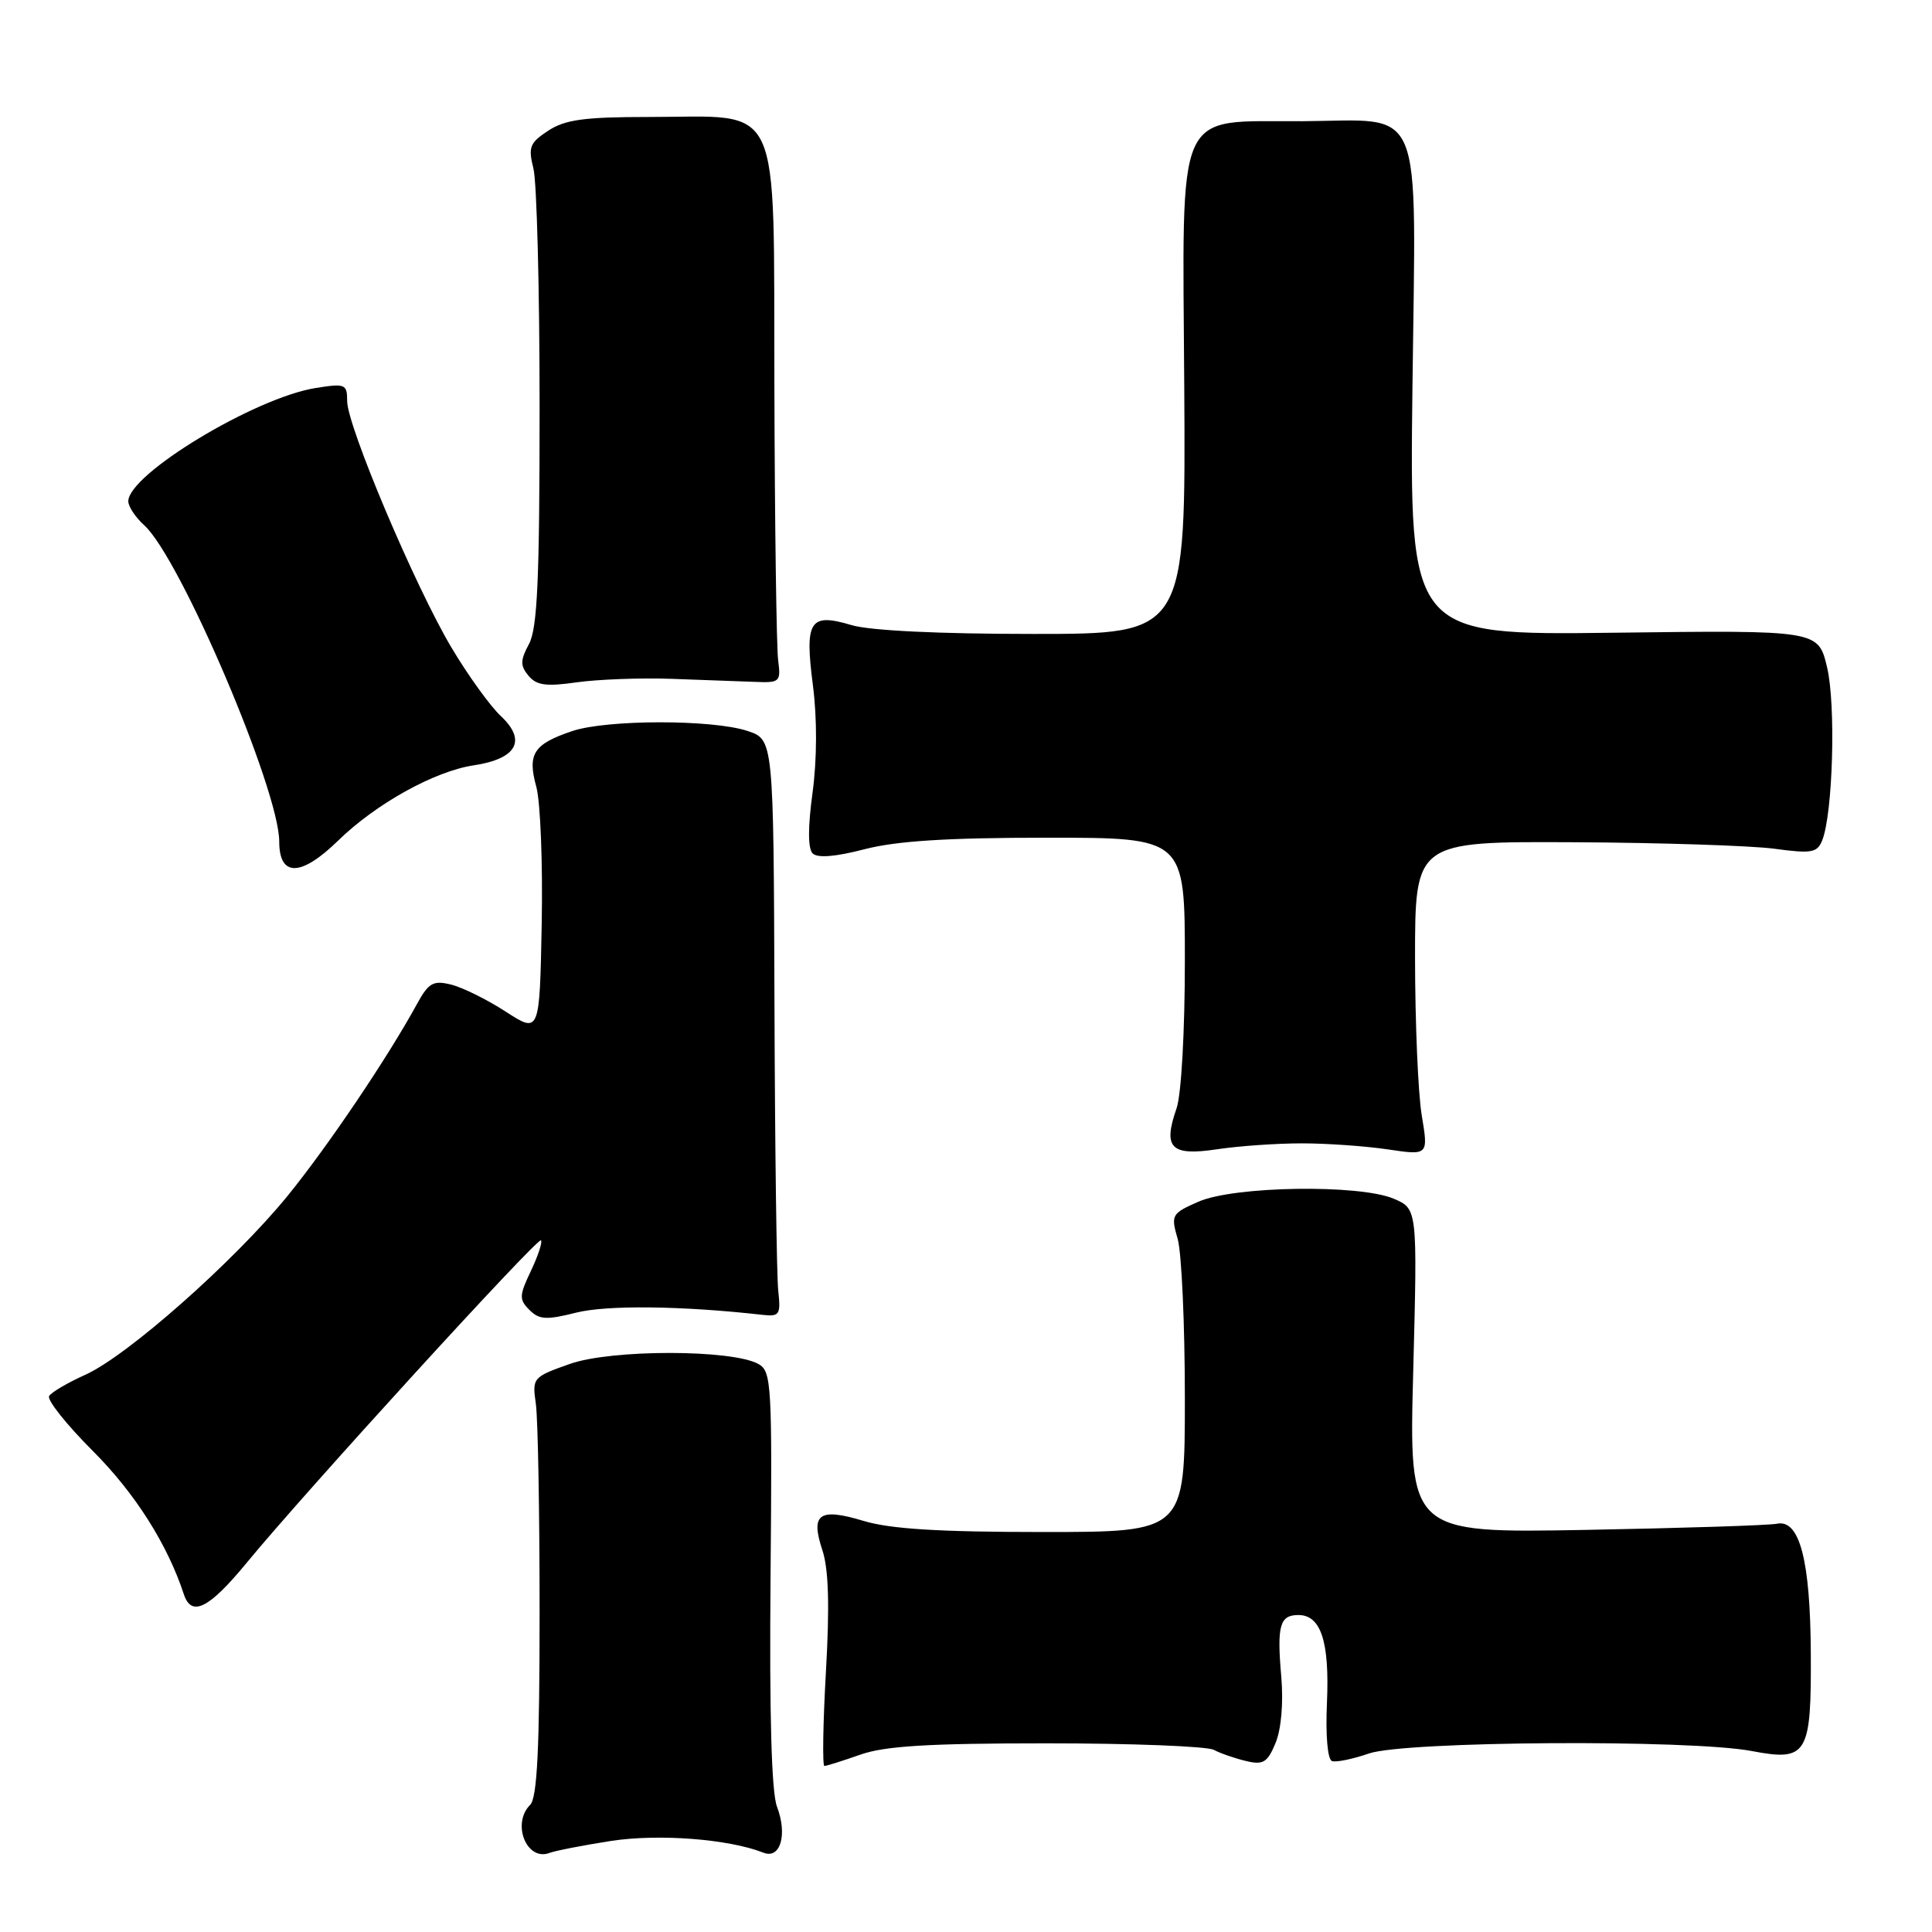 <?xml version="1.0" encoding="UTF-8" standalone="no"?>
<!DOCTYPE svg PUBLIC "-//W3C//DTD SVG 1.1//EN" "http://www.w3.org/Graphics/SVG/1.1/DTD/svg11.dtd" >
<svg xmlns="http://www.w3.org/2000/svg" xmlns:xlink="http://www.w3.org/1999/xlink" version="1.1" viewBox="0 0 256 256">
 <g >
 <path fill="currentColor"
d=" M 80.92 243.94 C 87.27 242.96 96.53 243.67 101.16 245.49 C 103.41 246.38 104.37 243.10 102.95 239.38 C 102.23 237.48 101.94 227.19 102.10 209.14 C 102.33 183.40 102.24 181.71 100.50 180.74 C 97.01 178.79 81.00 178.78 75.50 180.73 C 70.60 182.46 70.51 182.57 71.00 186.00 C 71.28 187.93 71.50 200.39 71.50 213.70 C 71.50 231.73 71.18 238.22 70.25 239.15 C 67.76 241.64 69.79 246.68 72.82 245.52 C 73.58 245.23 77.22 244.52 80.92 243.94 Z  M 114.00 232.50 C 117.25 231.35 123.08 231.00 138.69 231.00 C 149.93 231.00 159.89 231.39 160.82 231.86 C 161.74 232.34 163.68 233.01 165.13 233.35 C 167.38 233.89 167.95 233.54 169.02 230.95 C 169.77 229.13 170.07 225.66 169.78 222.22 C 169.18 215.38 169.57 214.00 172.05 214.00 C 175.03 214.00 176.18 217.52 175.83 225.58 C 175.63 229.93 175.91 233.15 176.50 233.35 C 177.05 233.54 179.24 233.09 181.38 232.35 C 186.11 230.70 223.86 230.46 232.11 232.02 C 239.48 233.42 240.02 232.53 239.94 219.06 C 239.88 206.74 238.46 201.30 235.47 201.90 C 234.39 202.12 222.97 202.48 210.10 202.72 C 186.69 203.14 186.69 203.14 187.26 181.65 C 187.82 160.17 187.82 160.17 184.66 158.83 C 180.08 156.90 163.51 157.16 158.80 159.23 C 155.24 160.80 155.13 160.98 156.05 164.17 C 156.57 166.00 157.00 175.48 157.00 185.24 C 157.00 203.00 157.00 203.00 138.16 203.00 C 124.46 203.00 117.98 202.60 114.43 201.53 C 108.53 199.75 107.37 200.58 108.97 205.41 C 109.80 207.91 109.94 212.78 109.44 221.50 C 109.05 228.37 108.96 234.00 109.24 234.00 C 109.52 234.00 111.66 233.32 114.00 232.50 Z  M 32.66 207.11 C 40.34 197.76 71.24 163.91 71.68 164.35 C 71.90 164.57 71.30 166.39 70.35 168.40 C 68.79 171.67 68.77 172.19 70.15 173.57 C 71.44 174.87 72.40 174.93 76.35 173.93 C 80.43 172.91 90.35 173.02 101.00 174.22 C 103.30 174.48 103.47 174.23 103.12 171.00 C 102.91 169.07 102.68 151.86 102.62 132.74 C 102.50 97.99 102.50 97.99 99.03 96.85 C 94.40 95.32 80.41 95.33 75.83 96.87 C 70.70 98.59 69.86 99.89 71.06 104.24 C 71.61 106.23 71.93 114.40 71.78 122.40 C 71.50 136.95 71.50 136.95 67.00 134.04 C 64.53 132.44 61.27 130.83 59.76 130.46 C 57.40 129.88 56.79 130.23 55.26 133.02 C 51.39 140.11 43.46 151.87 38.13 158.43 C 31.08 167.09 16.85 179.69 11.29 182.17 C 8.98 183.21 6.83 184.47 6.51 184.98 C 6.20 185.49 8.81 188.77 12.31 192.27 C 17.87 197.83 22.18 204.61 24.36 211.25 C 25.37 214.31 27.68 213.16 32.66 207.11 Z  M 172.50 151.50 C 175.80 151.50 180.92 151.86 183.89 152.30 C 189.27 153.10 189.27 153.10 188.39 147.80 C 187.90 144.89 187.51 135.53 187.50 127.00 C 187.50 111.50 187.50 111.50 208.50 111.60 C 220.05 111.66 232.02 112.05 235.10 112.46 C 240.04 113.13 240.79 113.00 241.45 111.36 C 242.87 107.81 243.28 93.33 242.09 88.39 C 240.92 83.50 240.92 83.50 213.84 83.84 C 186.76 84.17 186.76 84.17 187.16 51.11 C 187.61 12.86 188.90 15.96 172.60 16.06 C 155.52 16.16 156.69 13.53 156.92 51.25 C 157.12 84.00 157.12 84.00 136.93 84.00 C 124.42 84.00 115.25 83.56 112.83 82.83 C 107.28 81.17 106.60 82.23 107.72 90.85 C 108.28 95.22 108.26 100.62 107.67 105.01 C 107.04 109.62 107.05 112.45 107.68 113.08 C 108.32 113.72 110.71 113.53 114.54 112.53 C 118.78 111.43 125.51 111.00 138.71 111.00 C 157.00 111.00 157.00 111.00 157.00 127.35 C 157.00 136.68 156.53 145.06 155.90 146.86 C 154.07 152.12 155.13 153.20 161.23 152.29 C 164.13 151.85 169.20 151.50 172.50 151.50 Z  M 44.80 111.39 C 49.81 106.50 57.58 102.19 62.77 101.41 C 68.48 100.55 69.82 98.12 66.37 94.89 C 64.96 93.57 62.02 89.50 59.84 85.84 C 55.01 77.73 46.00 56.43 46.00 53.14 C 46.00 50.89 45.75 50.79 41.84 51.41 C 33.77 52.70 17.00 62.84 17.00 66.42 C 17.00 67.12 17.95 68.55 19.11 69.60 C 23.86 73.88 37.00 104.67 37.00 111.51 C 37.00 116.24 39.88 116.19 44.80 111.39 Z  M 89.00 89.95 C 93.12 90.09 98.08 90.27 100.00 90.35 C 103.34 90.49 103.48 90.36 103.11 87.50 C 102.89 85.85 102.66 69.55 102.61 51.27 C 102.48 12.47 103.89 15.50 85.95 15.50 C 77.45 15.50 74.87 15.85 72.64 17.32 C 70.19 18.92 69.97 19.50 70.68 22.32 C 71.13 24.07 71.50 38.37 71.50 54.10 C 71.50 76.71 71.21 83.25 70.10 85.32 C 68.93 87.50 68.92 88.20 70.03 89.54 C 71.09 90.82 72.38 90.99 76.43 90.41 C 79.22 90.02 84.88 89.80 89.00 89.95 Z "/>
</g>
</svg>